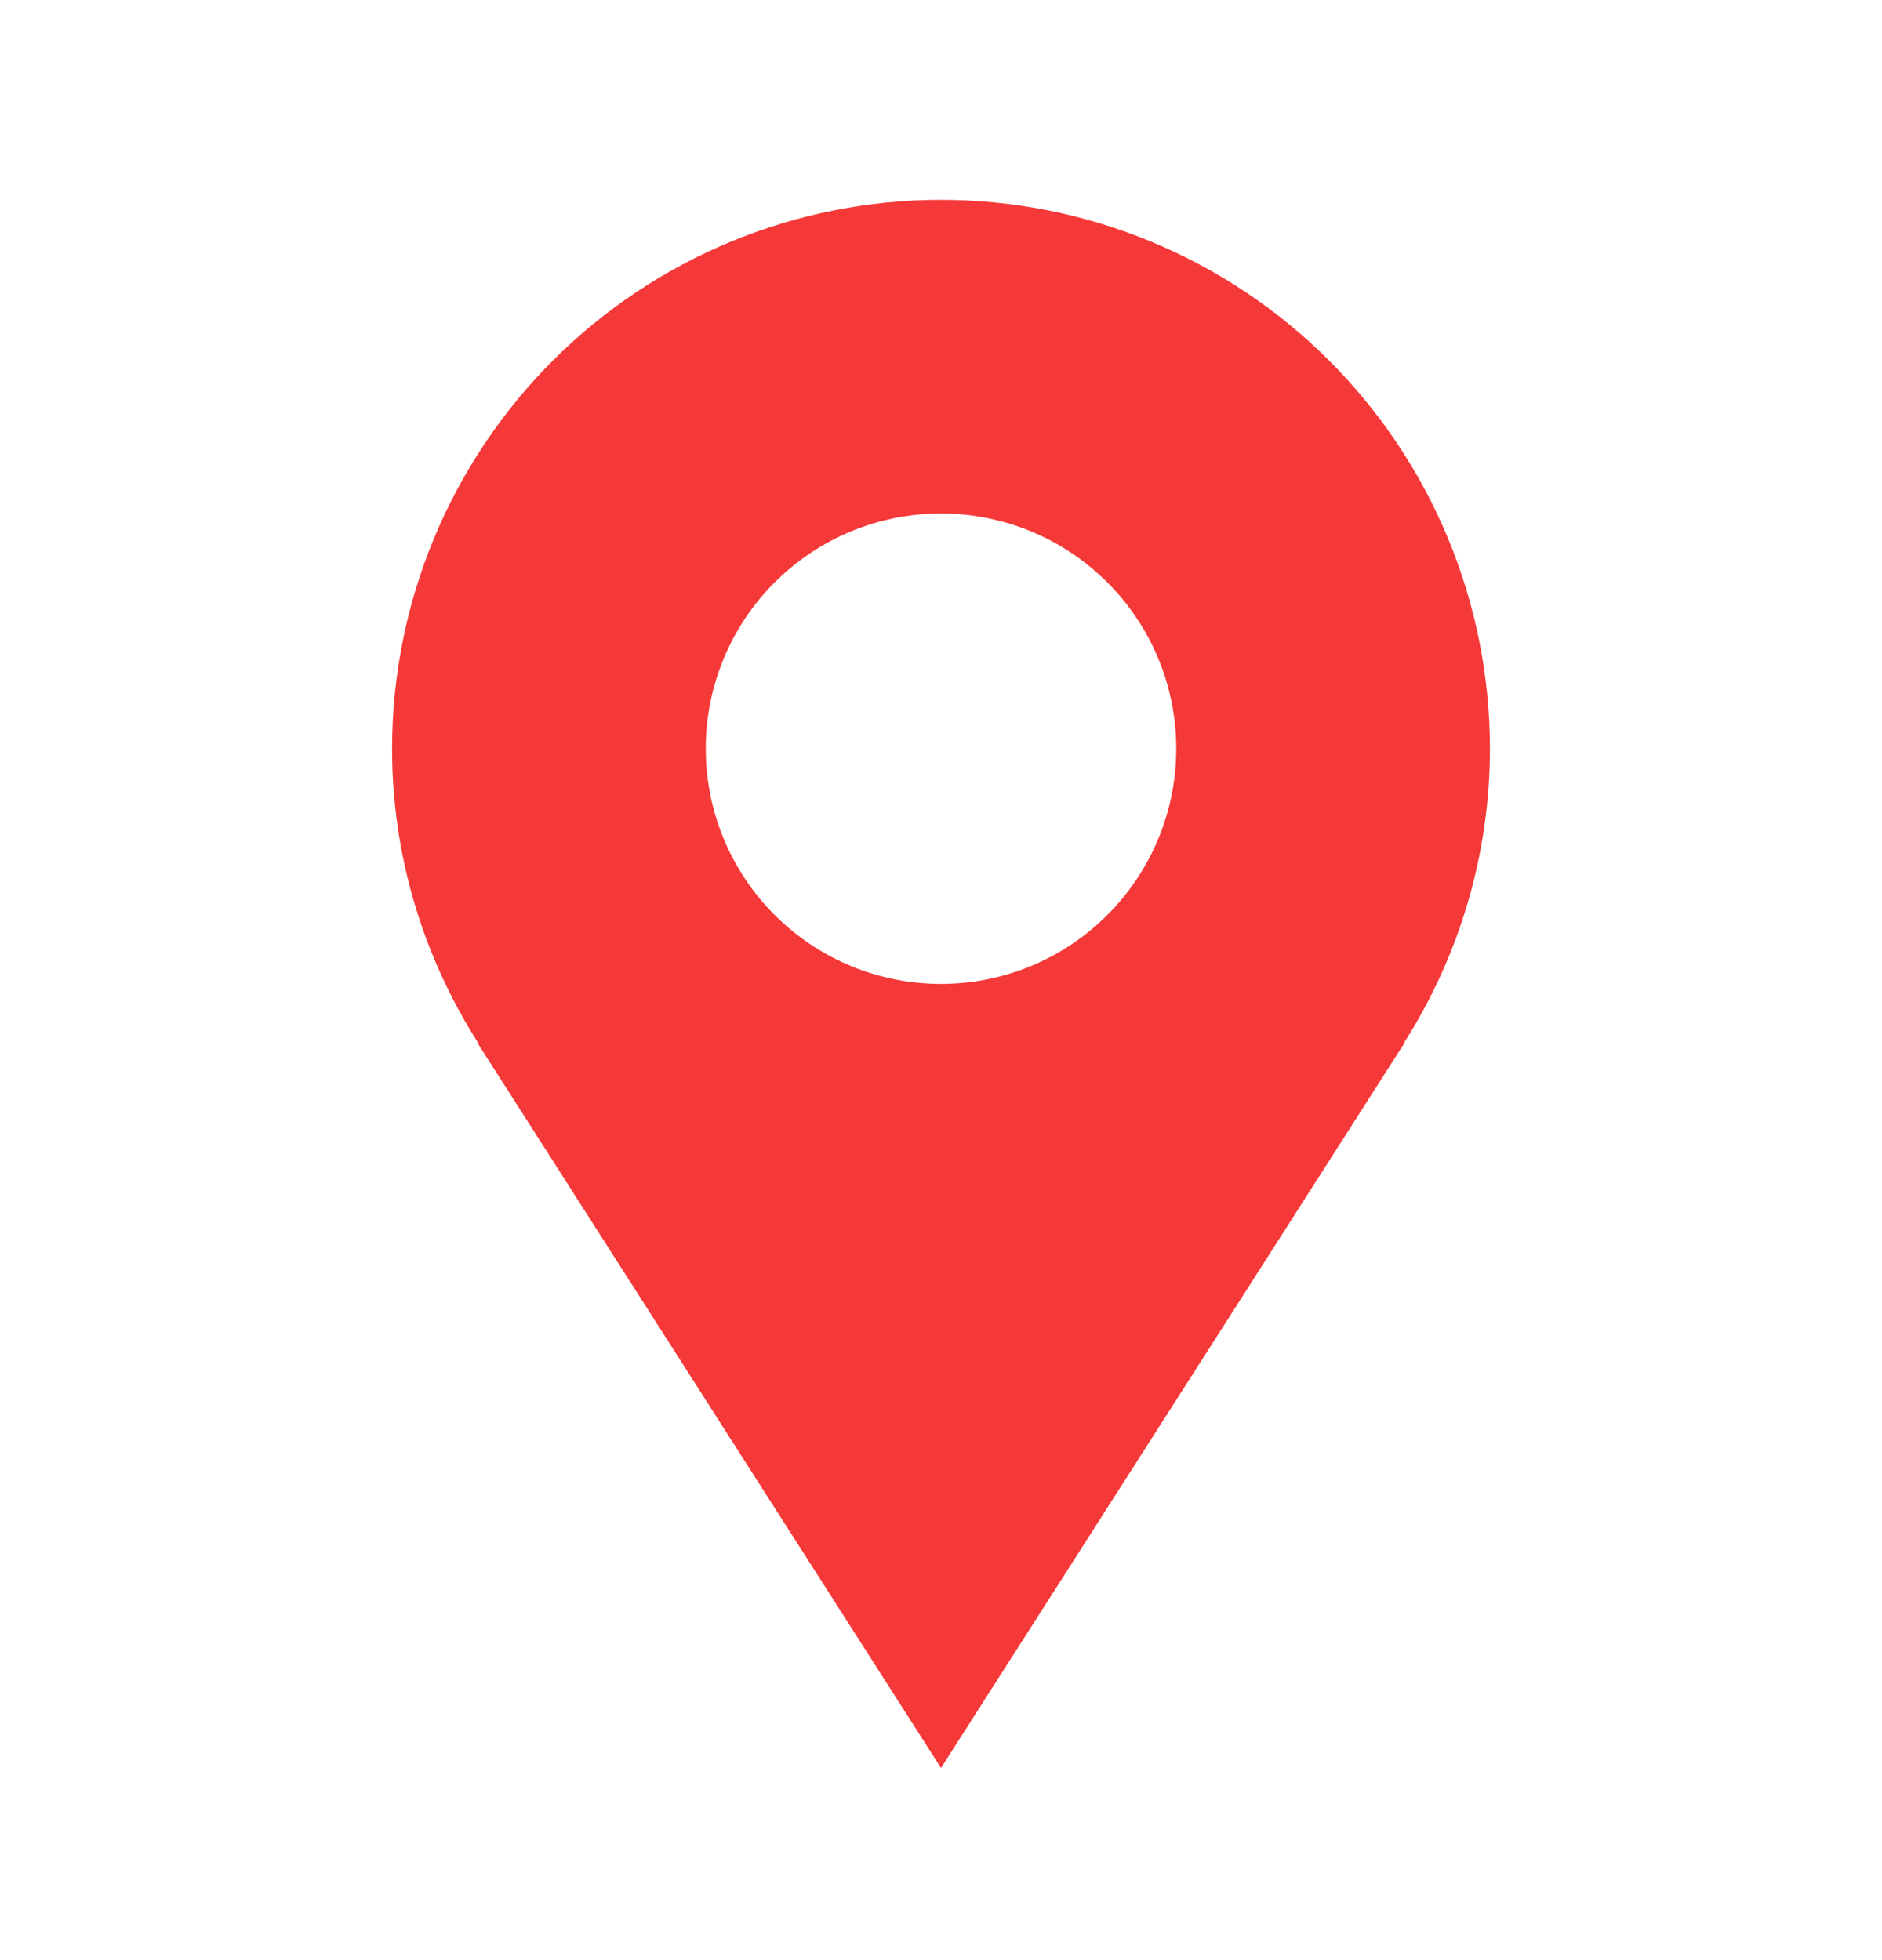 <svg width="24" height="25" viewBox="0 0 24 25" fill="none" xmlns="http://www.w3.org/2000/svg">
<path d="M19 9.549C19 8.63 18.819 7.719 18.467 6.87C18.115 6.021 17.6 5.249 16.95 4.599C16.3 3.949 15.528 3.433 14.679 3.082C13.829 2.73 12.919 2.549 12 2.549C11.081 2.549 10.171 2.73 9.321 3.082C8.472 3.433 7.7 3.949 7.05 4.599C6.4 5.249 5.885 6.021 5.533 6.87C5.181 7.719 5 8.63 5 9.549C5 10.936 5.41 12.226 6.105 13.314H6.097C8.457 17.009 12 22.549 12 22.549L17.903 13.314H17.896C18.616 12.19 19 10.884 19 9.549ZM12 12.549C11.204 12.549 10.441 12.233 9.879 11.67C9.316 11.107 9 10.345 9 9.549C9 8.753 9.316 7.99 9.879 7.428C10.441 6.865 11.204 6.549 12 6.549C12.796 6.549 13.559 6.865 14.121 7.428C14.684 7.99 15 8.753 15 9.549C15 10.345 14.684 11.107 14.121 11.67C13.559 12.233 12.796 12.549 12 12.549Z" fill="#F53838"/>
</svg>
